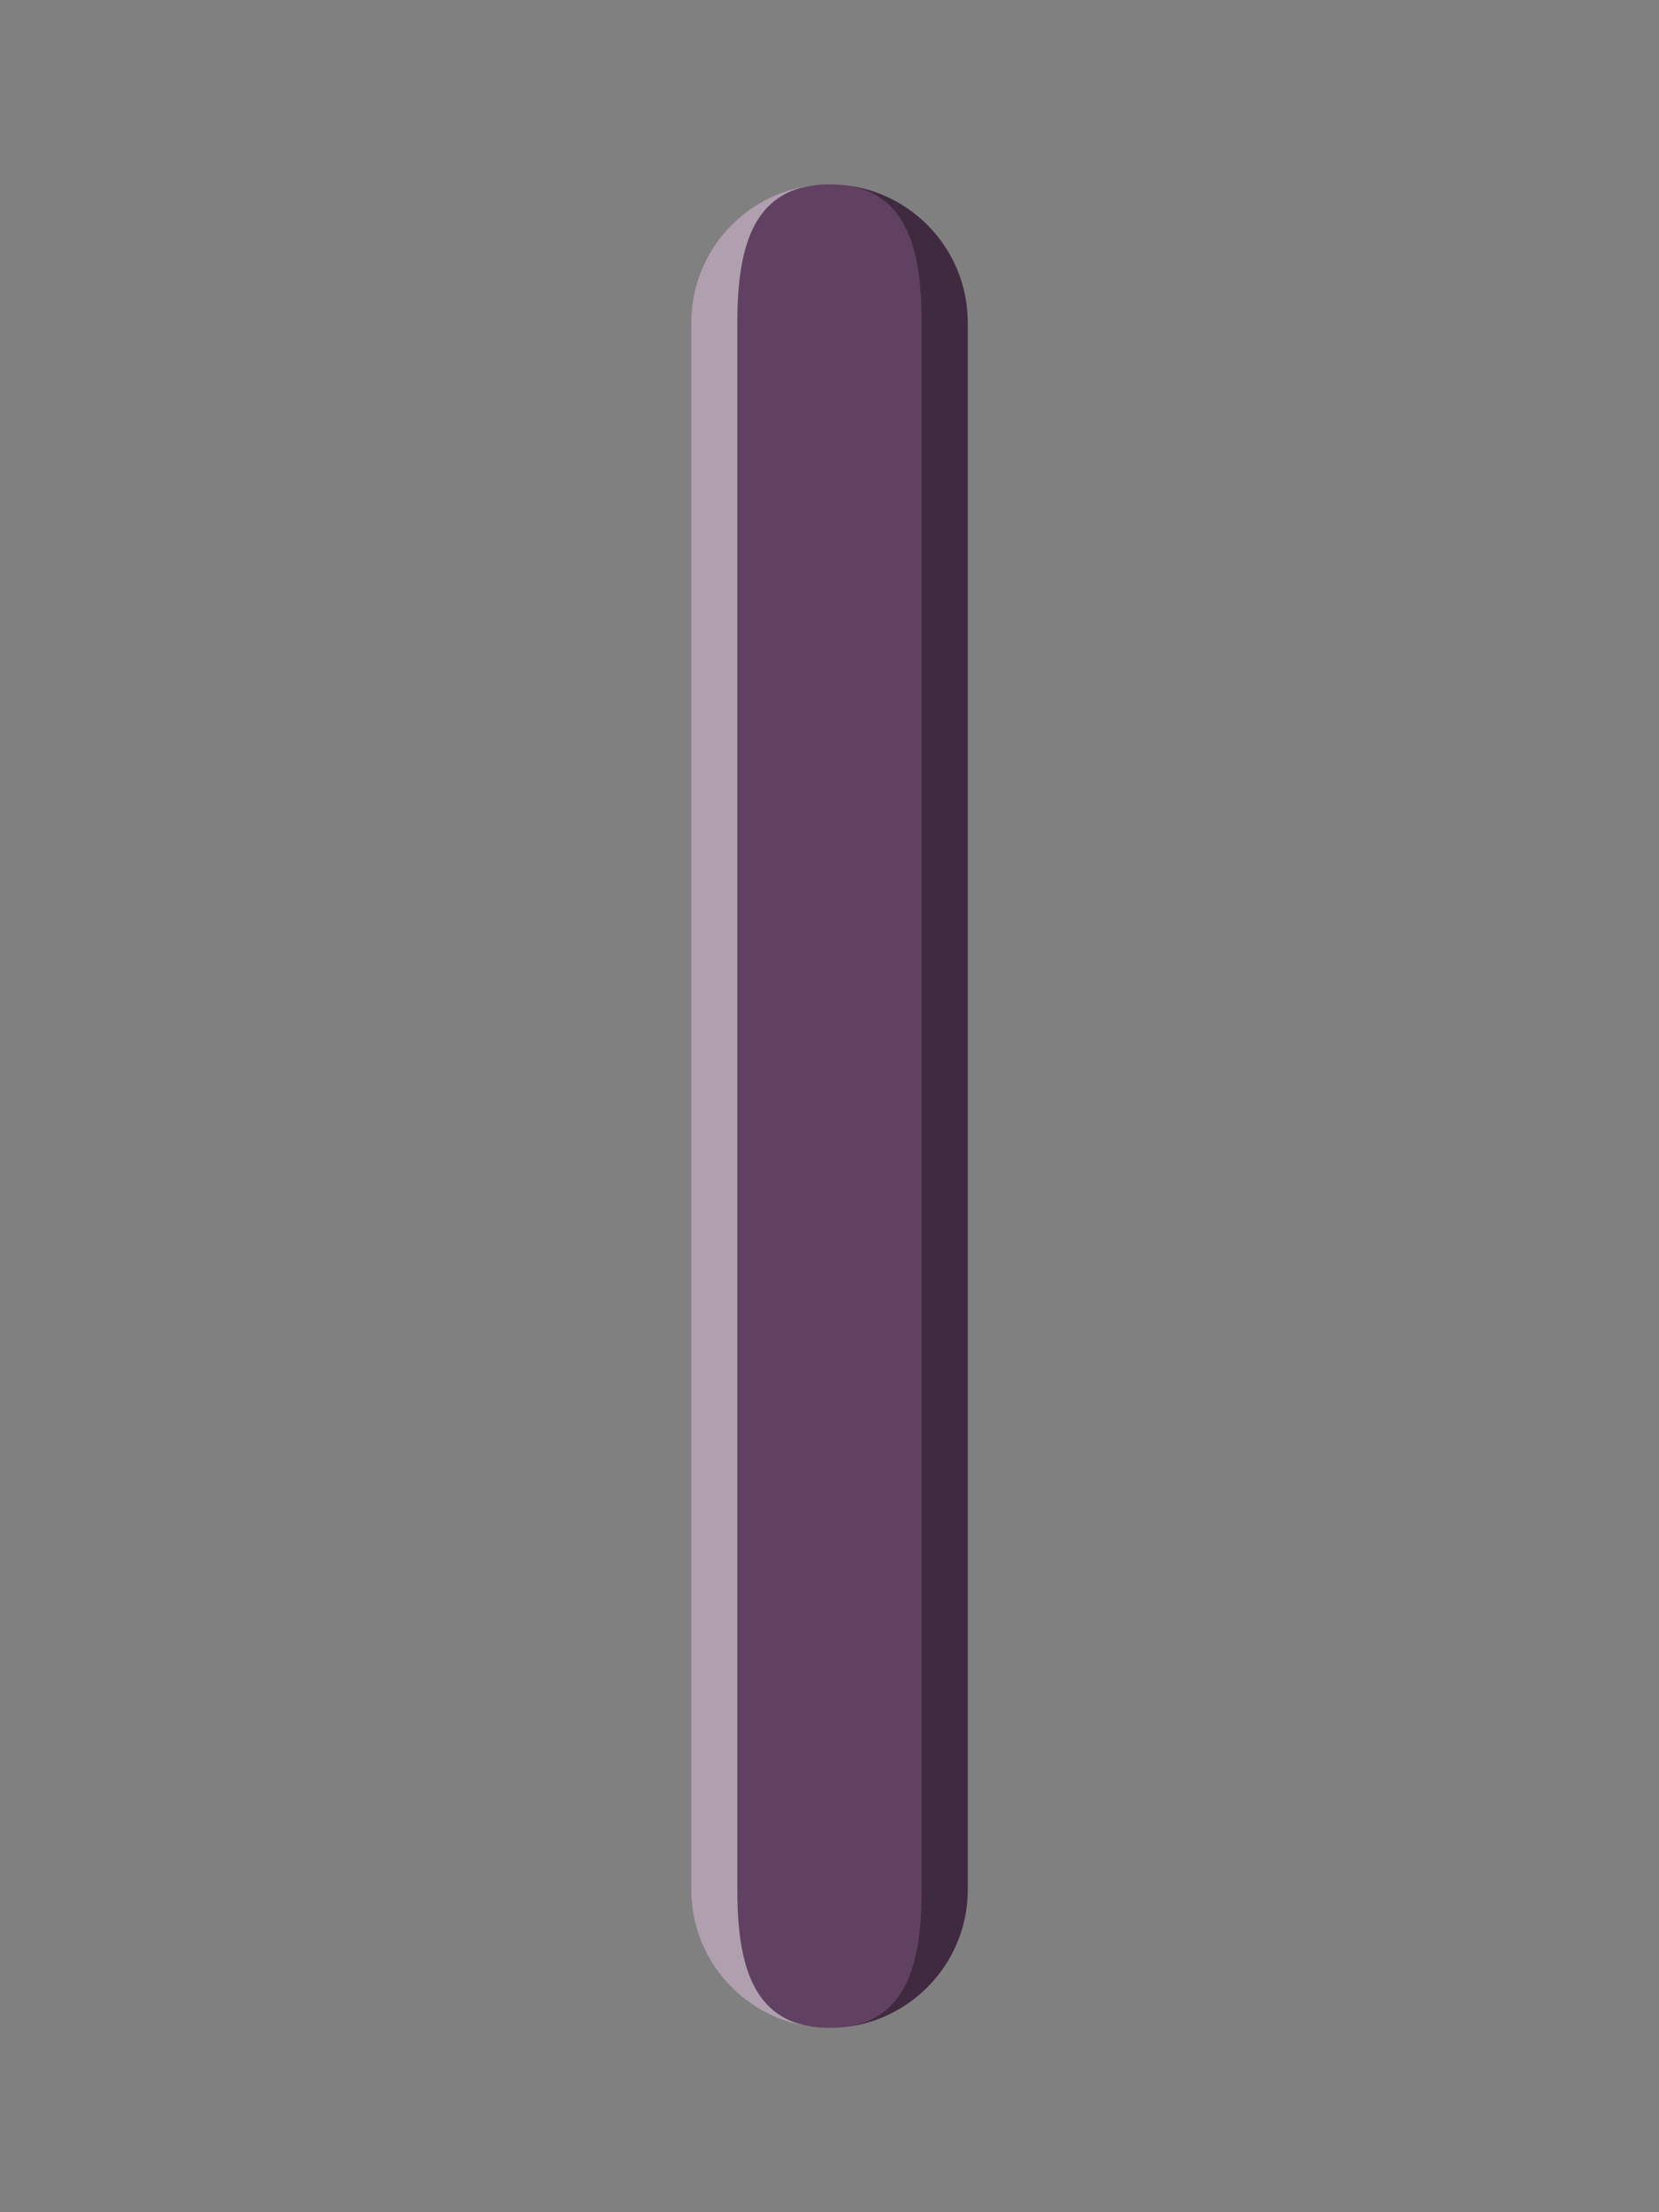 <?xml version="1.0" encoding="utf-8"?>
<!-- Generator: Adobe Illustrator 15.0.2, SVG Export Plug-In . SVG Version: 6.00 Build 0)  -->
<!DOCTYPE svg PUBLIC "-//W3C//DTD SVG 1.1//EN" "http://www.w3.org/Graphics/SVG/1.1/DTD/svg11.dtd">
<svg version="1.1" id="Calque_1" xmlns="http://www.w3.org/2000/svg" xmlns:xlink="http://www.w3.org/1999/xlink" x="0px" y="0px"
	 width="36px" height="48px" viewBox="6 -6 36 48" enable-background="new 6 -6 36 48" xml:space="preserve">
<rect x="6" y="-6" width="36" height="48" fill="#808080" stroke="none"/>
<g>
	<path fill="#614161" d="M21,1l0,34c0,1.658,1.343,3.001,3,3.001C25.656,38,27,36.658,27,35V1c0-1.657-1.344-3-3-3
		C22.343-2,21-0.656,21,1z"/>
	<path opacity="0.35" enable-background="new    " d="M24-2c1.656,0,2,1.344,2,3v34c0,1.657-0.344,3-2,3.001
		C25.656,38,27,36.658,27,35V1C27-0.656,25.656-2,24-2z"/>
	<path opacity="0.5" fill="#FFFFFE" enable-background="new    " d="M21,1l0,34c0,1.658,1.344,3,3,3.001C22.343,38,22,36.657,22,35
		V1c0-1.656,0.344-3,2-3C22.344-2,21-0.656,21,1z"/>
</g>
</svg>
